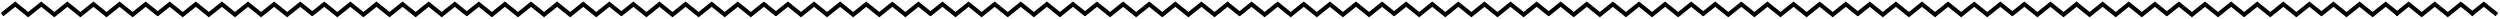 <svg width="1197" height="9" viewBox="0 0 1197 9" fill="none" xmlns="http://www.w3.org/2000/svg"><path d="M1 7l6.25-5 6.25 5 6.25-5L26 7l6.25-5 6.25 5 6.25-5L51 7l6.25-5 6.25 5 6.25-5L76 7m517 0l6.25-5 6.25 5 6.25-5L618 7l6.25-5 6.25 5 6.25-5L643 7l6.25-5 6.25 5 6.25-5L668 7M297 7l6.25-5 6.25 5 6.25-5L322 7l6.25-5 6.25 5 6.25-5L347 7l6.25-5 6.25 5 6.25-5L372 7m517 0l6.25-5 6.25 5 6.25-5L914 7l6.25-5 6.25 5 6.25-5L939 7l6.25-5 6.25 5 6.25-5L964 7M149 7l6.25-5 6.25 5 6.25-5L174 7l6.25-5 6.25 5 6.25-5L199 7l6.25-5 6.25 5 6.25-5L224 7m517 0l6.25-5 6.25 5 6.25-5L766 7l6.25-5 6.25 5 6.25-5L791 7l6.25-5 6.25 5 6.25-5L816 7M445 7l6.25-5 6.25 5 6.25-5L470 7l6.25-5 6.25 5 6.25-5L495 7l6.25-5 6.25 5 6.25-5L520 7m517 0l6.25-5 6.25 5 6.25-5 6.25 5 6.25-5 6.25 5 6.25-5 6.25 5 6.25-5 6.25 5 6.25-5 6.25 5" stroke="#000" stroke-width="2"/><path d="M75 7l6.25-5 6.25 5 6.25-5L100 7l6.25-5 6.25 5 6.25-5L125 7l6.25-5 6.25 5 6.25-5L150 7m517 0l6.25-5 6.25 5 6.25-5L692 7l6.25-5 6.25 5 6.25-5L717 7l6.25-5 6.25 5 6.25-5L742 7M371 7l6.25-5 6.25 5 6.25-5L396 7l6.25-5 6.25 5 6.25-5L421 7l6.25-5 6.25 5 6.25-5L446 7m517 0l6.25-5 6.25 5 6.25-5L988 7l6.25-5 6.25 5 6.25-5 6.25 5 6.25-5 6.25 5 6.25-5 6.25 5M223 7l6.25-5 6.25 5 6.25-5L248 7l6.25-5 6.25 5 6.25-5L273 7l6.25-5 6.25 5 6.25-5L298 7m517 0l6.25-5 6.25 5 6.25-5L840 7l6.25-5 6.25 5 6.25-5L865 7l6.25-5 6.25 5 6.25-5L890 7M519 7l6.25-5 6.25 5 6.25-5L544 7l6.25-5 6.25 5 6.25-5L569 7l6.25-5 6.25 5 6.25-5L594 7m517 0l6.25-5 6.25 5 6.25-5 6.25 5 6.25-5 6.25 5" stroke="#000" stroke-width="2"/><path d="M1147 7l6.25-5 6.25 5 6.25-5 6.25 5 6.25-5 6.25 5" stroke="#000" stroke-width="2"/><path d="M1183 7l6.25-5 6.25 5" stroke="#000" stroke-width="2"/></svg>
